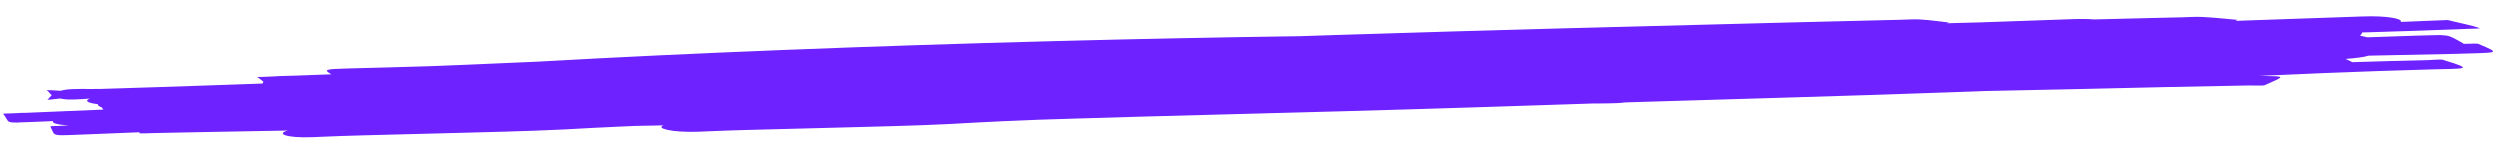 <svg width="113" height="7" viewBox="0 0 113 7" fill="none" xmlns="http://www.w3.org/2000/svg">
<path d="M31.536 5.955L31.536 5.955C31.587 5.954 31.64 5.952 31.693 5.949C31.775 5.945 31.857 5.942 31.938 5.938C32.53 5.912 33.135 5.891 33.745 5.874C34.446 5.856 35.147 5.838 35.848 5.82C36.59 5.8 37.332 5.781 38.075 5.762C38.813 5.743 39.553 5.724 40.288 5.703C41.171 5.677 42.052 5.649 42.903 5.606C43.723 5.563 44.526 5.512 45.368 5.477C46.419 5.43 47.483 5.388 48.57 5.36C50.539 5.303 52.504 5.242 54.487 5.194C58.638 5.086 62.788 4.977 66.897 4.844C68.594 4.79 70.287 4.733 71.982 4.678C72.181 4.676 72.38 4.674 72.58 4.674C72.951 4.674 73.237 4.657 73.444 4.63C73.565 4.626 73.685 4.622 73.805 4.618C75.093 4.578 77.142 4.518 78.449 4.479C79.116 4.46 79.782 4.44 80.449 4.42C83.366 4.332 86.285 4.244 89.167 4.136C89.316 4.13 89.503 4.123 89.694 4.115C92.39 4.06 95.082 4.003 97.767 3.939C99.053 3.912 100.341 3.887 101.63 3.863C101.878 3.858 102.291 3.884 102.372 3.848C102.381 3.844 102.383 3.842 102.392 3.839C102.213 3.84 102.13 3.84 102.103 3.837C102.199 3.838 102.295 3.838 102.392 3.839L102.392 3.839C103.273 3.439 103.354 3.451 102.3 3.433C102.223 3.432 102.145 3.433 102.068 3.432C103.066 3.388 104.067 3.344 105.073 3.302C106.691 3.236 108.33 3.181 109.984 3.135C111.406 3.095 111.89 3.15 110.459 2.717C110.456 2.713 110.452 2.71 110.449 2.706C110.447 2.703 110.433 2.703 110.416 2.704C110.299 2.671 109.948 2.714 109.715 2.719C108.575 2.744 107.444 2.775 106.318 2.81C106.275 2.778 106.165 2.73 106.023 2.663C106.464 2.629 106.857 2.584 107.057 2.516C108.363 2.489 109.669 2.461 110.976 2.435C112.925 2.367 113.11 2.445 112.021 1.983C111.959 1.957 111.676 1.979 111.505 1.979C111.436 1.979 111.367 1.98 111.298 1.98C111.337 1.977 111.36 1.972 111.347 1.965C110.539 1.521 110.813 1.571 109.145 1.614C108.434 1.638 107.723 1.662 107.012 1.686C106.934 1.666 106.823 1.642 106.674 1.613C106.74 1.548 106.77 1.501 106.764 1.467C106.926 1.462 107.103 1.457 107.258 1.453C108.522 1.415 109.78 1.373 111.026 1.326C111.237 1.318 111.452 1.311 111.657 1.3C111.802 1.293 112.135 1.295 112.074 1.271C111.739 1.143 111.147 1.035 110.67 0.917C110.664 0.918 110.657 0.918 110.65 0.918C110.65 0.917 110.649 0.917 110.648 0.916C110.647 0.915 110.65 0.914 110.654 0.913L110.654 0.913C110.644 0.911 110.633 0.909 110.623 0.906C109.919 0.935 109.213 0.963 108.505 0.991C108.649 0.859 107.924 0.7 106.778 0.744C104.865 0.809 102.958 0.877 101.048 0.943C101.073 0.928 101.098 0.912 101.127 0.897C100.594 0.853 100.1 0.792 99.53 0.766C99.228 0.752 98.923 0.776 98.621 0.783C98.236 0.791 97.852 0.8 97.467 0.809C96.524 0.832 95.582 0.856 94.64 0.879C94.413 0.858 94.112 0.85 93.736 0.864C92.322 0.912 90.909 0.962 89.496 1.012C88.996 1.025 88.497 1.038 87.998 1.051C88.03 1.039 88.062 1.028 88.096 1.017C87.649 0.971 87.264 0.906 86.756 0.878C86.486 0.864 86.159 0.889 85.86 0.895C85.479 0.903 85.097 0.912 84.715 0.922C83.346 0.954 81.977 0.989 80.607 1.023C77.301 1.108 73.994 1.196 70.687 1.281C67.297 1.371 63.907 1.472 60.517 1.578C59.943 1.597 59.369 1.616 58.795 1.635C55.212 1.685 51.489 1.759 47.745 1.856C39.282 2.076 31.055 2.403 24.343 2.785C23.706 2.812 23.071 2.84 22.435 2.868C21.474 2.909 20.517 2.954 19.553 2.988C18.874 3.012 18.195 3.031 17.516 3.048C16.938 3.064 16.359 3.078 15.781 3.093C14.657 3.122 14.623 3.147 14.976 3.359C14.421 3.379 13.879 3.399 13.324 3.42C12.822 3.432 12.497 3.439 12.303 3.458C12.144 3.464 11.985 3.471 11.826 3.477C11.76 3.479 11.614 3.471 11.629 3.482C11.757 3.571 11.838 3.637 11.908 3.692C11.897 3.717 11.881 3.746 11.867 3.776C11.179 3.8 10.491 3.824 9.804 3.848C7.483 3.926 6.787 3.953 4.566 4.019C4.009 4.036 3.284 3.989 2.895 4.066C2.836 4.078 2.784 4.09 2.737 4.103C2.414 4.083 2.093 4.063 2.121 4.084C2.214 4.152 2.25 4.229 2.338 4.3C2.268 4.368 2.228 4.437 2.146 4.502C2.12 4.522 2.41 4.489 2.717 4.452C2.767 4.462 2.822 4.472 2.886 4.481C3.175 4.52 3.62 4.487 4.058 4.456C3.815 4.549 3.947 4.658 4.417 4.706C4.422 4.77 4.492 4.819 4.612 4.856C4.608 4.867 4.607 4.877 4.6 4.887C4.617 4.887 4.633 4.886 4.65 4.886C4.622 4.913 4.636 4.935 4.685 4.953C3.661 4.993 2.639 5.037 1.617 5.081C1.454 5.09 1.288 5.096 1.121 5.101C0.995 5.1 0.871 5.099 0.829 5.111C0.725 5.115 0.622 5.119 0.52 5.124C0.394 5.131 0.129 5.127 0.145 5.148C0.402 5.468 0.264 5.541 0.713 5.537C0.702 5.544 0.767 5.54 0.843 5.534C0.994 5.53 1.181 5.523 1.452 5.513C1.767 5.499 2.084 5.486 2.399 5.473C2.341 5.556 2.554 5.638 3.12 5.667C2.974 5.674 2.828 5.682 2.682 5.69C2.547 5.698 2.268 5.693 2.279 5.716C2.511 6.184 2.246 6.135 3.937 6.073C4.525 6.049 5.113 6.026 5.702 6.002C6.004 5.989 6.07 5.987 6.319 5.977C6.259 6.026 6.283 6.033 6.563 6.027C6.564 6.031 6.608 6.026 6.639 6.024C6.674 6.024 6.713 6.023 6.754 6.021C6.874 6.018 7.009 6.015 7.106 6.012C7.201 6.01 7.296 6.008 7.391 6.005C8.179 5.987 8.967 5.97 9.752 5.959C10.665 5.946 11.579 5.927 12.493 5.91C12.667 5.906 12.842 5.902 13.017 5.898C12.474 6.036 12.897 6.238 14.08 6.202L14.08 6.202C14.132 6.2 14.185 6.198 14.239 6.196C14.323 6.192 14.408 6.188 14.491 6.184C15.096 6.158 15.707 6.136 16.314 6.12C17.013 6.102 17.711 6.084 18.41 6.066C19.149 6.047 19.889 6.027 20.628 6.009C21.363 5.989 22.099 5.971 22.834 5.95C23.719 5.924 24.605 5.895 25.483 5.852C26.331 5.807 27.174 5.756 28.031 5.721C28.259 5.711 28.489 5.701 28.718 5.691C28.966 5.686 29.213 5.682 29.462 5.677C29.638 5.673 29.814 5.669 29.99 5.665C29.624 5.798 30.355 5.991 31.536 5.955L31.536 5.955ZM110.654 0.913C110.659 0.915 110.665 0.916 110.67 0.917C110.72 0.915 110.771 0.913 110.82 0.91C110.87 0.908 110.689 0.907 110.654 0.914L110.654 0.913ZM109.932 1.604C109.973 1.598 110.086 1.597 110.157 1.596C110.081 1.597 110.006 1.601 109.932 1.604Z" fill="#6D22FF"/>
</svg>
